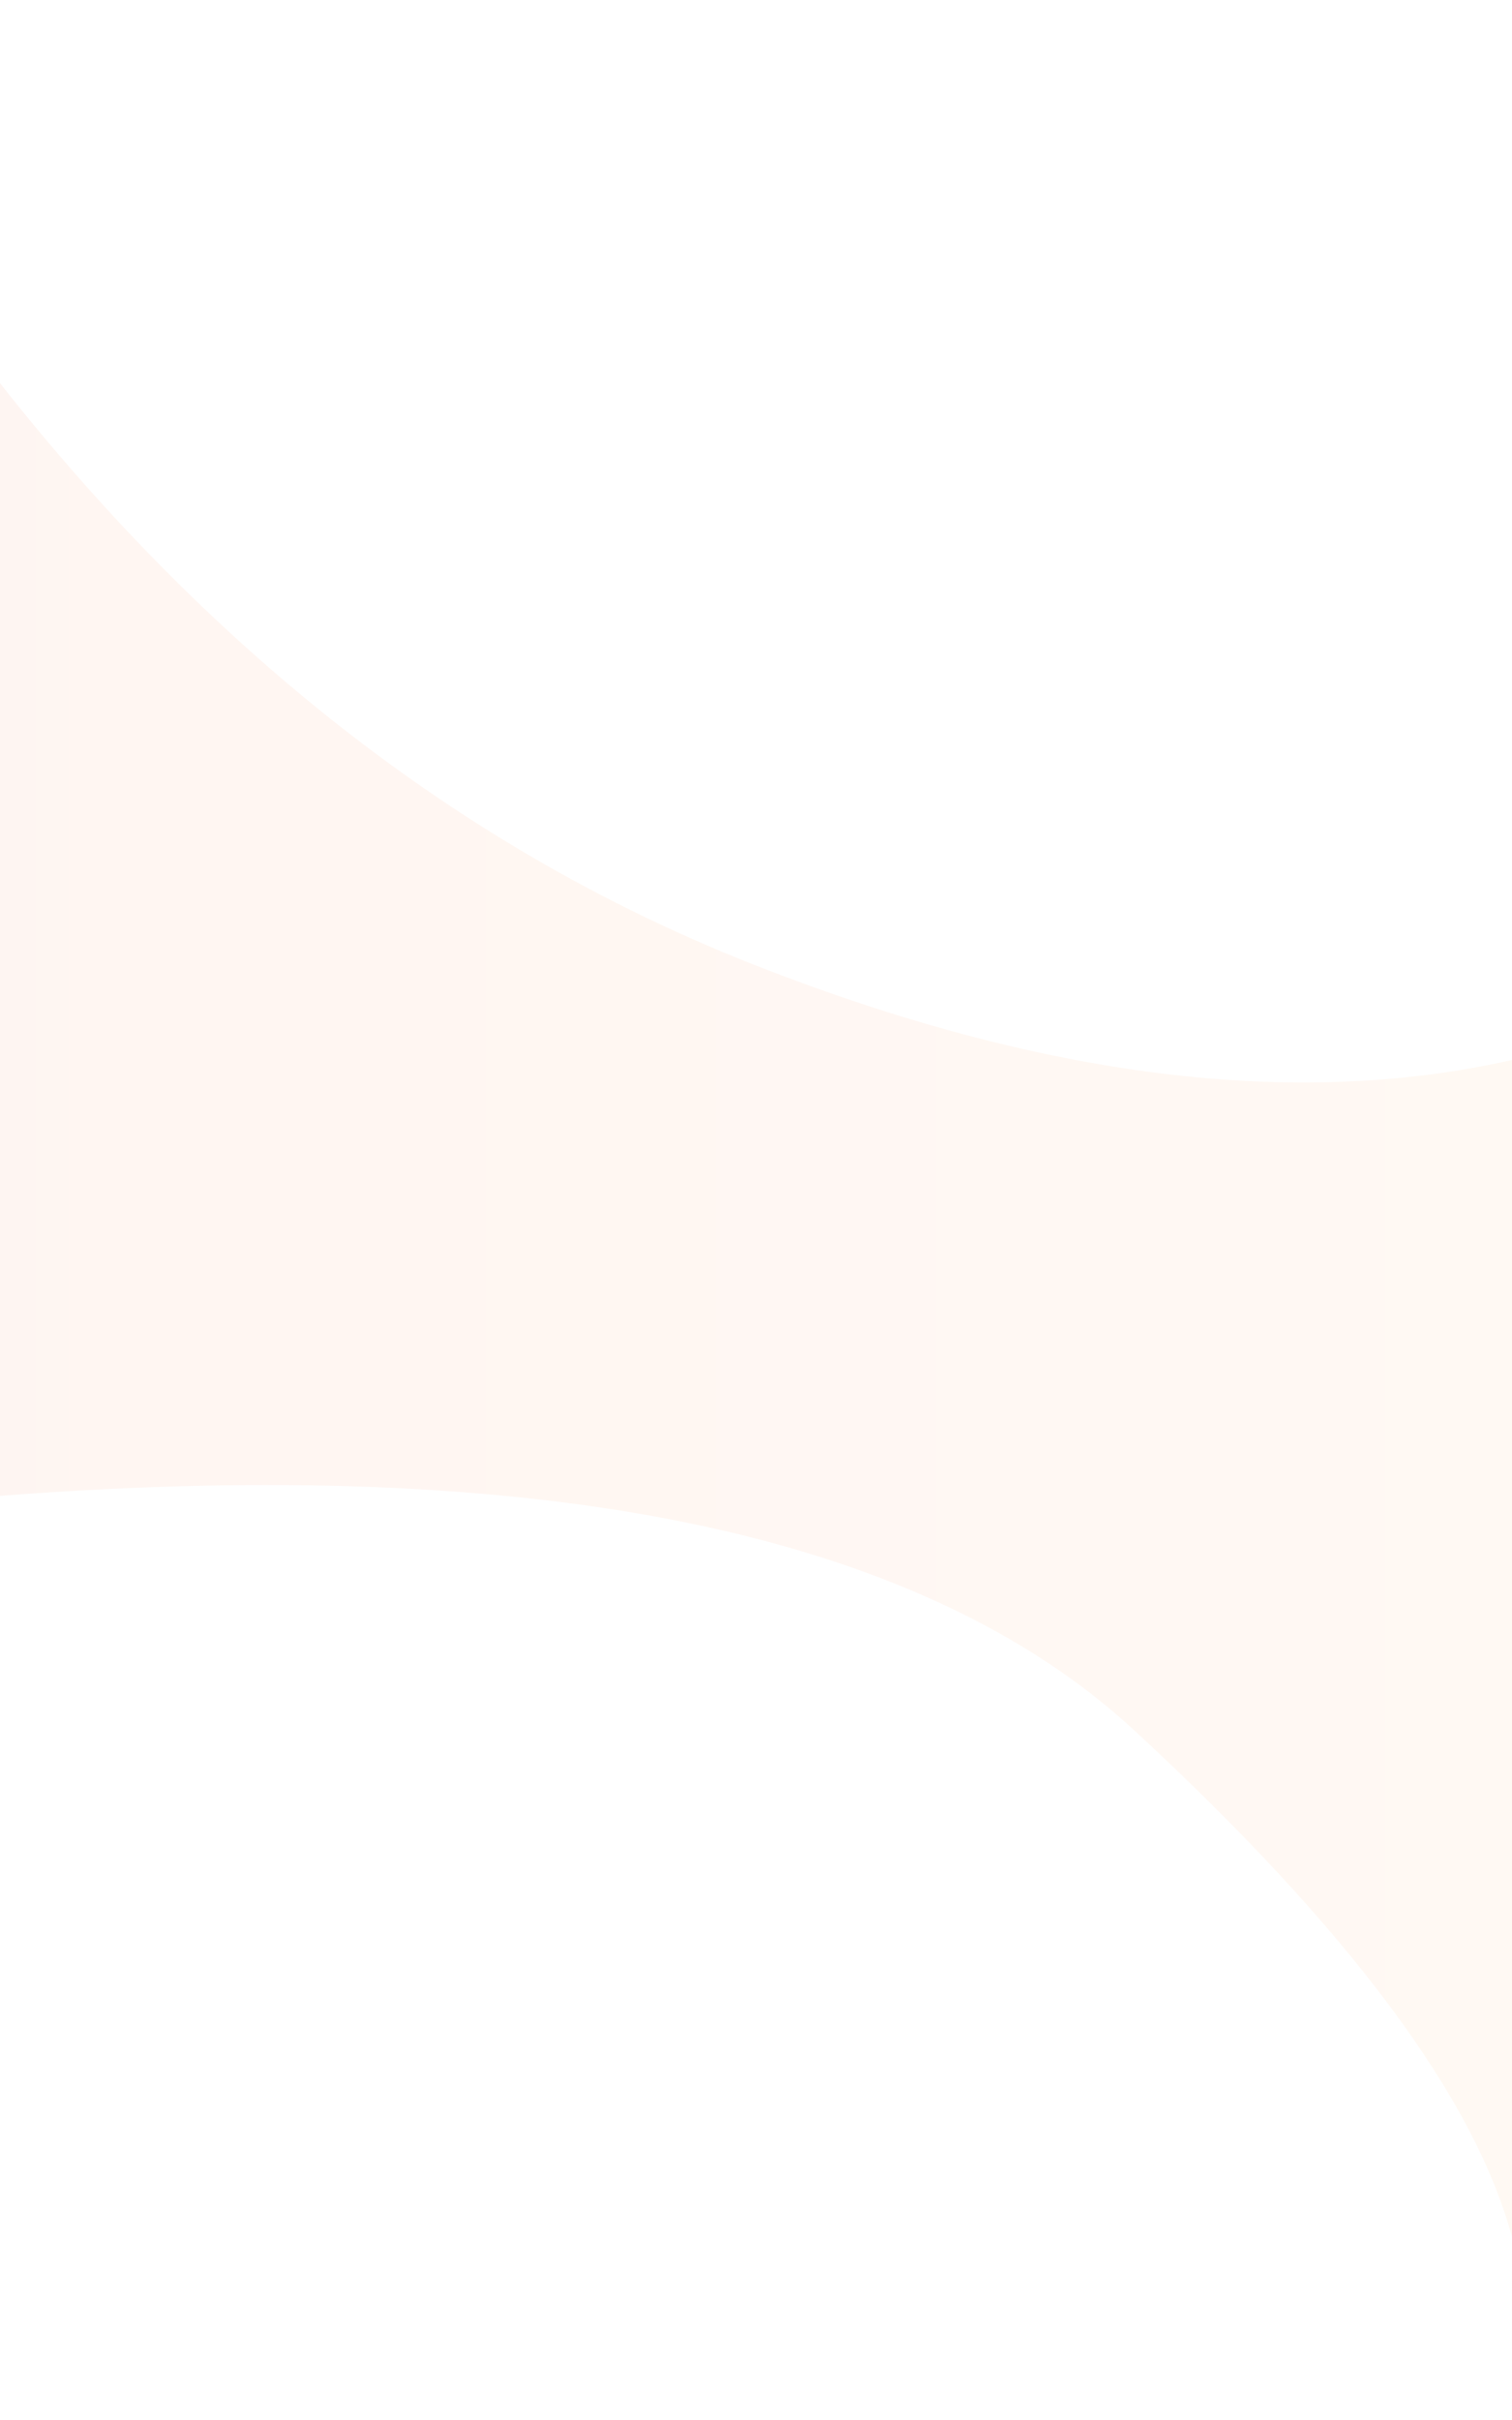 <?xml version="1.0" encoding="UTF-8"?>
<svg width="375px" height="600px" viewBox="0 0 375 600" version="1.1" xmlns="http://www.w3.org/2000/svg" xmlns:xlink="http://www.w3.org/1999/xlink">
    <!-- Generator: Sketch 51.1 (57501) - http://www.bohemiancoding.com/sketch -->
    <title>Group 4</title>
    <desc>Created with Sketch.</desc>
    <defs>
        <linearGradient x1="-1.88%" y1="50%" x2="130.587%" y2="50%" id="linearGradient-1">
            <stop stop-color="#F26C3A" offset="0%"></stop>
            <stop stop-color="#FFAE50" offset="100%"></stop>
        </linearGradient>
    </defs>
    <g id="Page-1" stroke="none" stroke-width="1" fill="none" fill-rule="evenodd">
        <g id="OZessay_mobile_About-Us" transform="translate(0, -2767)">
            <g id="Our-Team" transform="translate(-1, 2767)">
                <g id="Group-4">
                    <rect id="Rectangle-3" fill="#FFFFFF" fill-rule="nonzero" x="0" y="0" width="377" height="600"></rect>
                    <path d="M1,95 C54.97,163.447 117.47,211.576 188.5,239.387 C259.53,267.198 322.03,275.003 376,262.804 L376,554.645 C366.642,519.949 335.416,478.074 282.323,429.018 C229.23,379.961 135.456,360.579 1,370.871 L1,95 Z" id="Rectangle-3-Copy" fill="url(#linearGradient-1)" opacity="0.068"></path>
                </g>
            </g>
        </g>
    </g>
</svg>